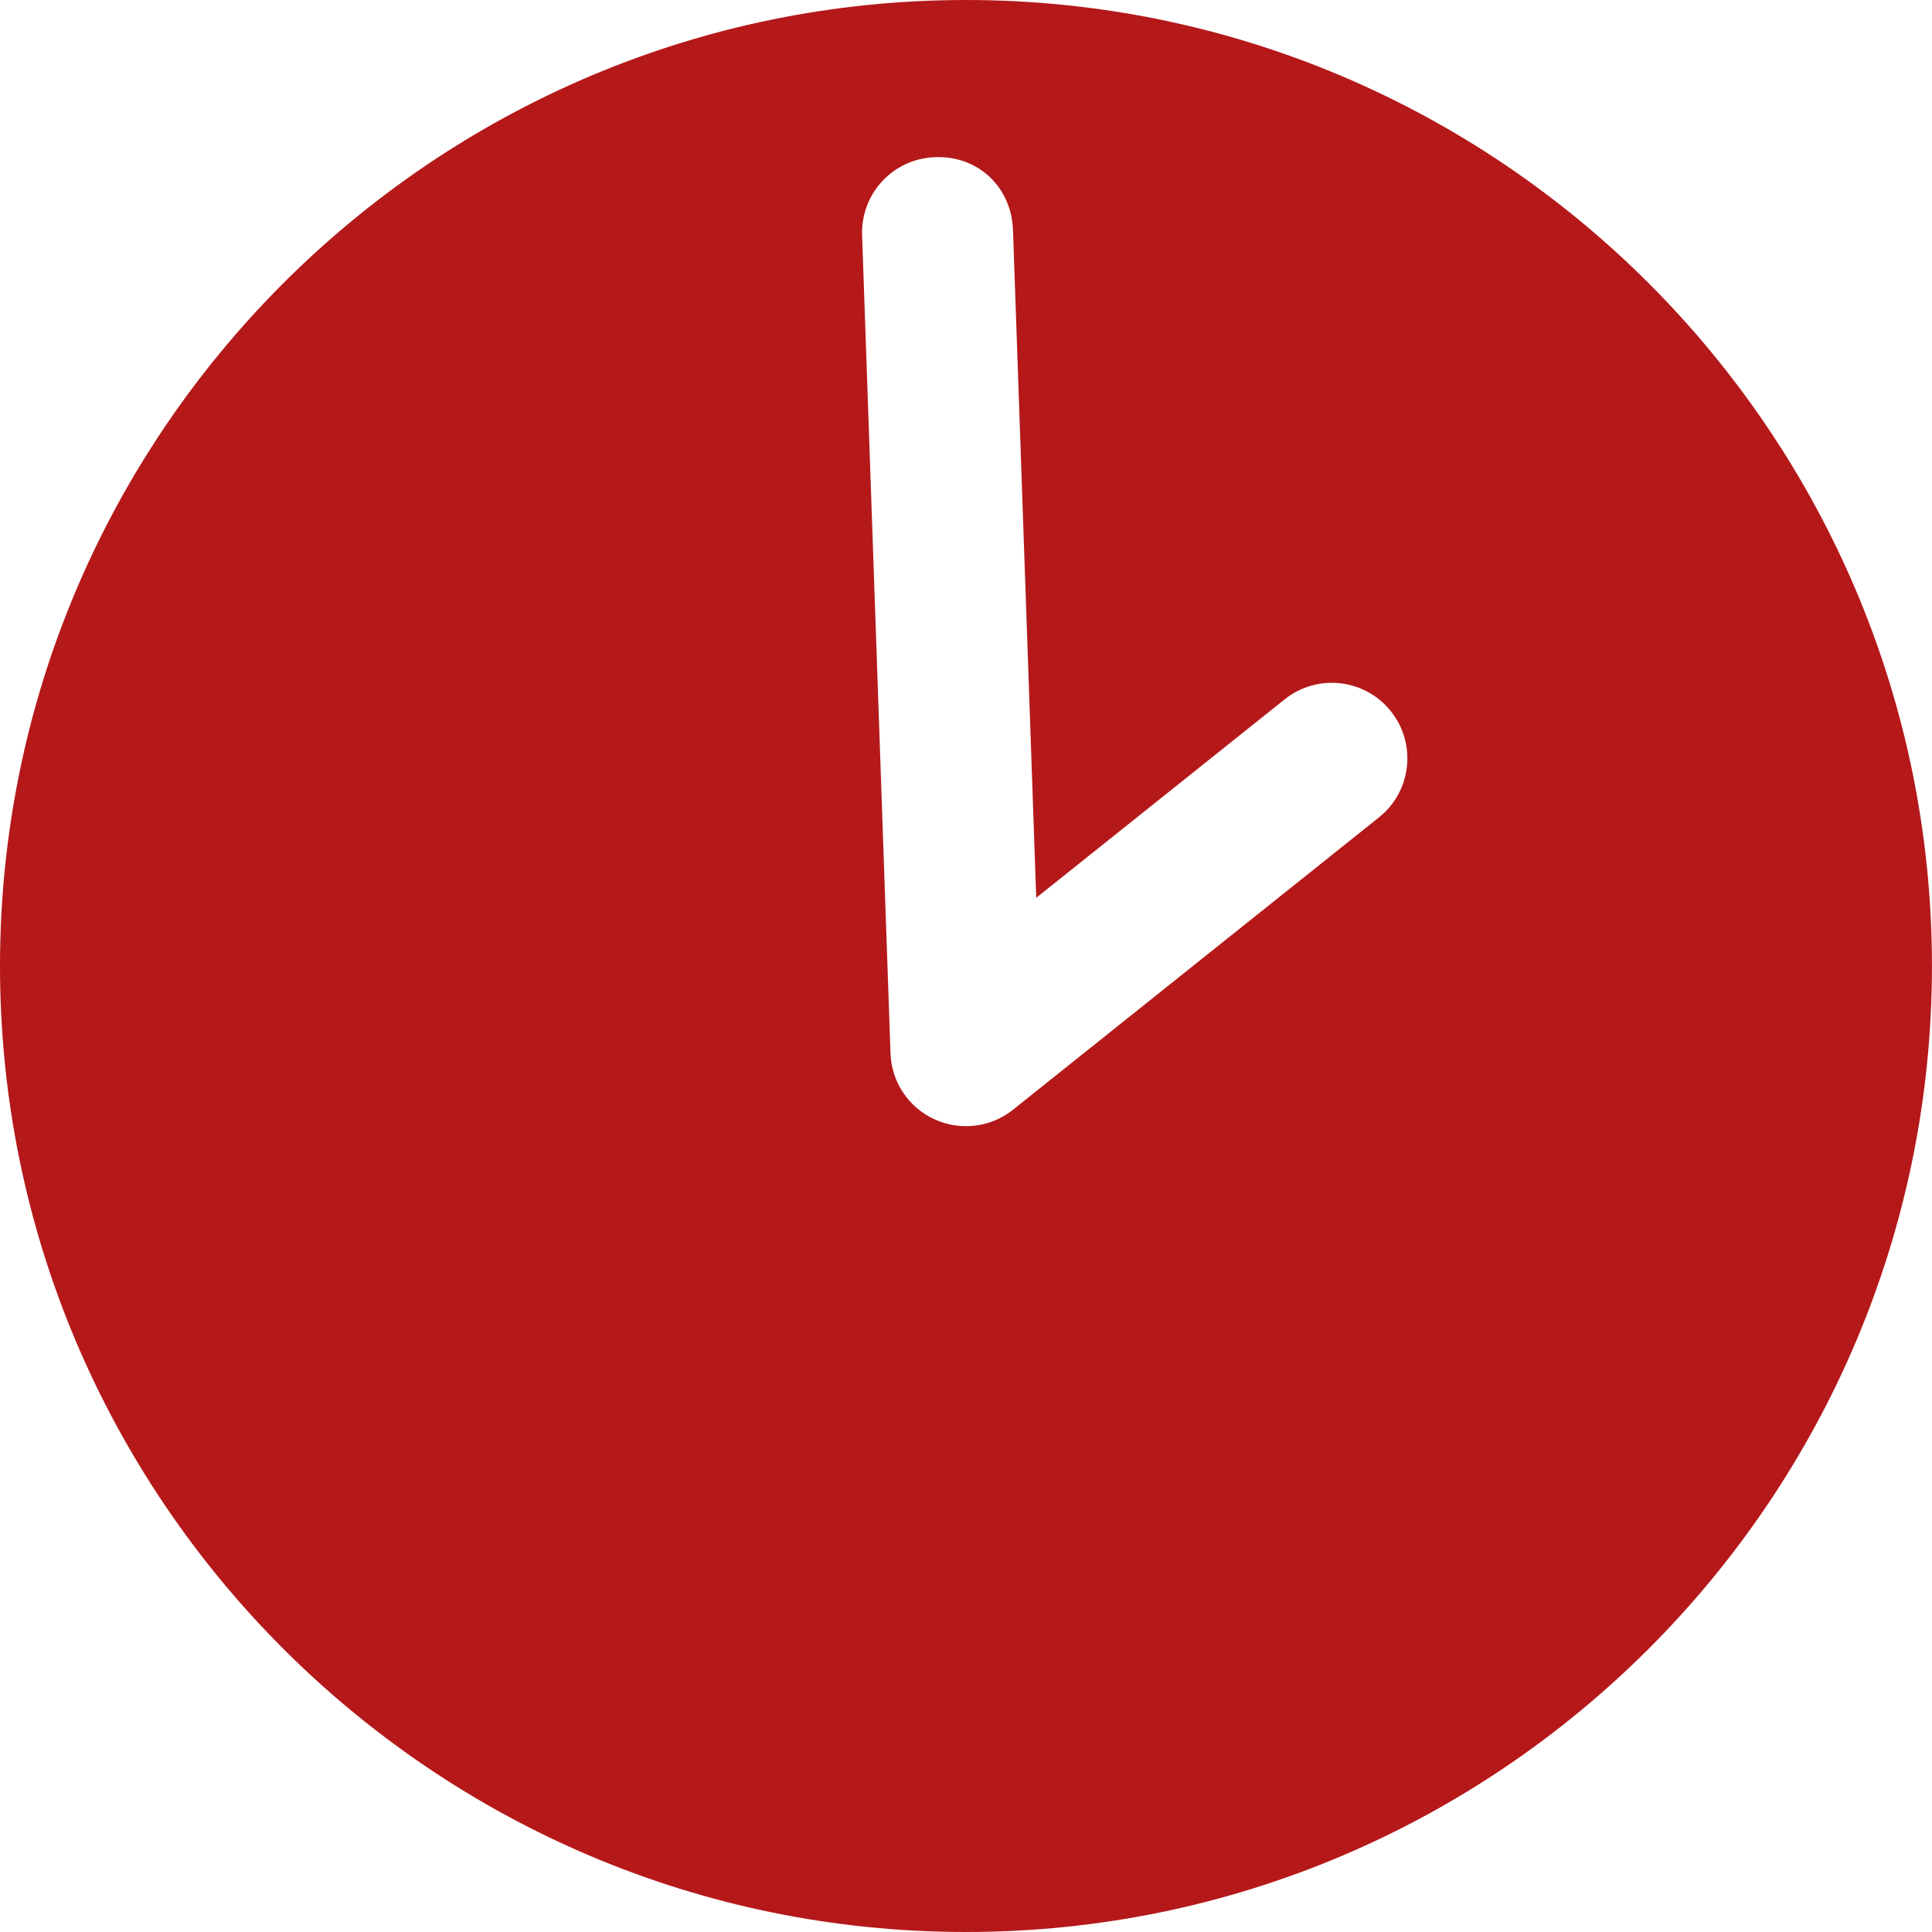 <svg width="40" height="40" viewBox="0 0 40 40" fill="none" xmlns="http://www.w3.org/2000/svg">
<g clip-path="url(#clip0_0_213)">
<g clip-path="url(#clip1_0_213)">
<path d="M20 40C31.028 40 39.999 31.028 39.999 20C39.999 8.972 31.028 0 20 0C8.972 0 0 8.972 0 20C0 31.028 8.972 40 20 40ZM19.356 3.254C20.278 3.218 20.944 3.9 20.973 4.763L21.454 18.588L26.598 14.479C27.274 13.939 28.258 14.051 28.796 14.725C29.335 15.4 29.225 16.384 28.55 16.923L20.975 22.974C20.698 23.195 20.354 23.316 19.999 23.316C19.777 23.316 19.555 23.269 19.345 23.173C19.082 23.052 18.857 22.86 18.697 22.619C18.536 22.377 18.446 22.096 18.437 21.806L17.849 4.871C17.818 4.008 18.493 3.284 19.356 3.254Z" fill="#B51819"/>
</g>
</g>
<defs>
<clipPath id="clip0_0_213">
<rect width="40" height="40" fill="white"/>
</clipPath>
<clipPath id="clip1_0_213">
<rect width="40" height="40" fill="white"/>
</clipPath>
</defs>
</svg>
